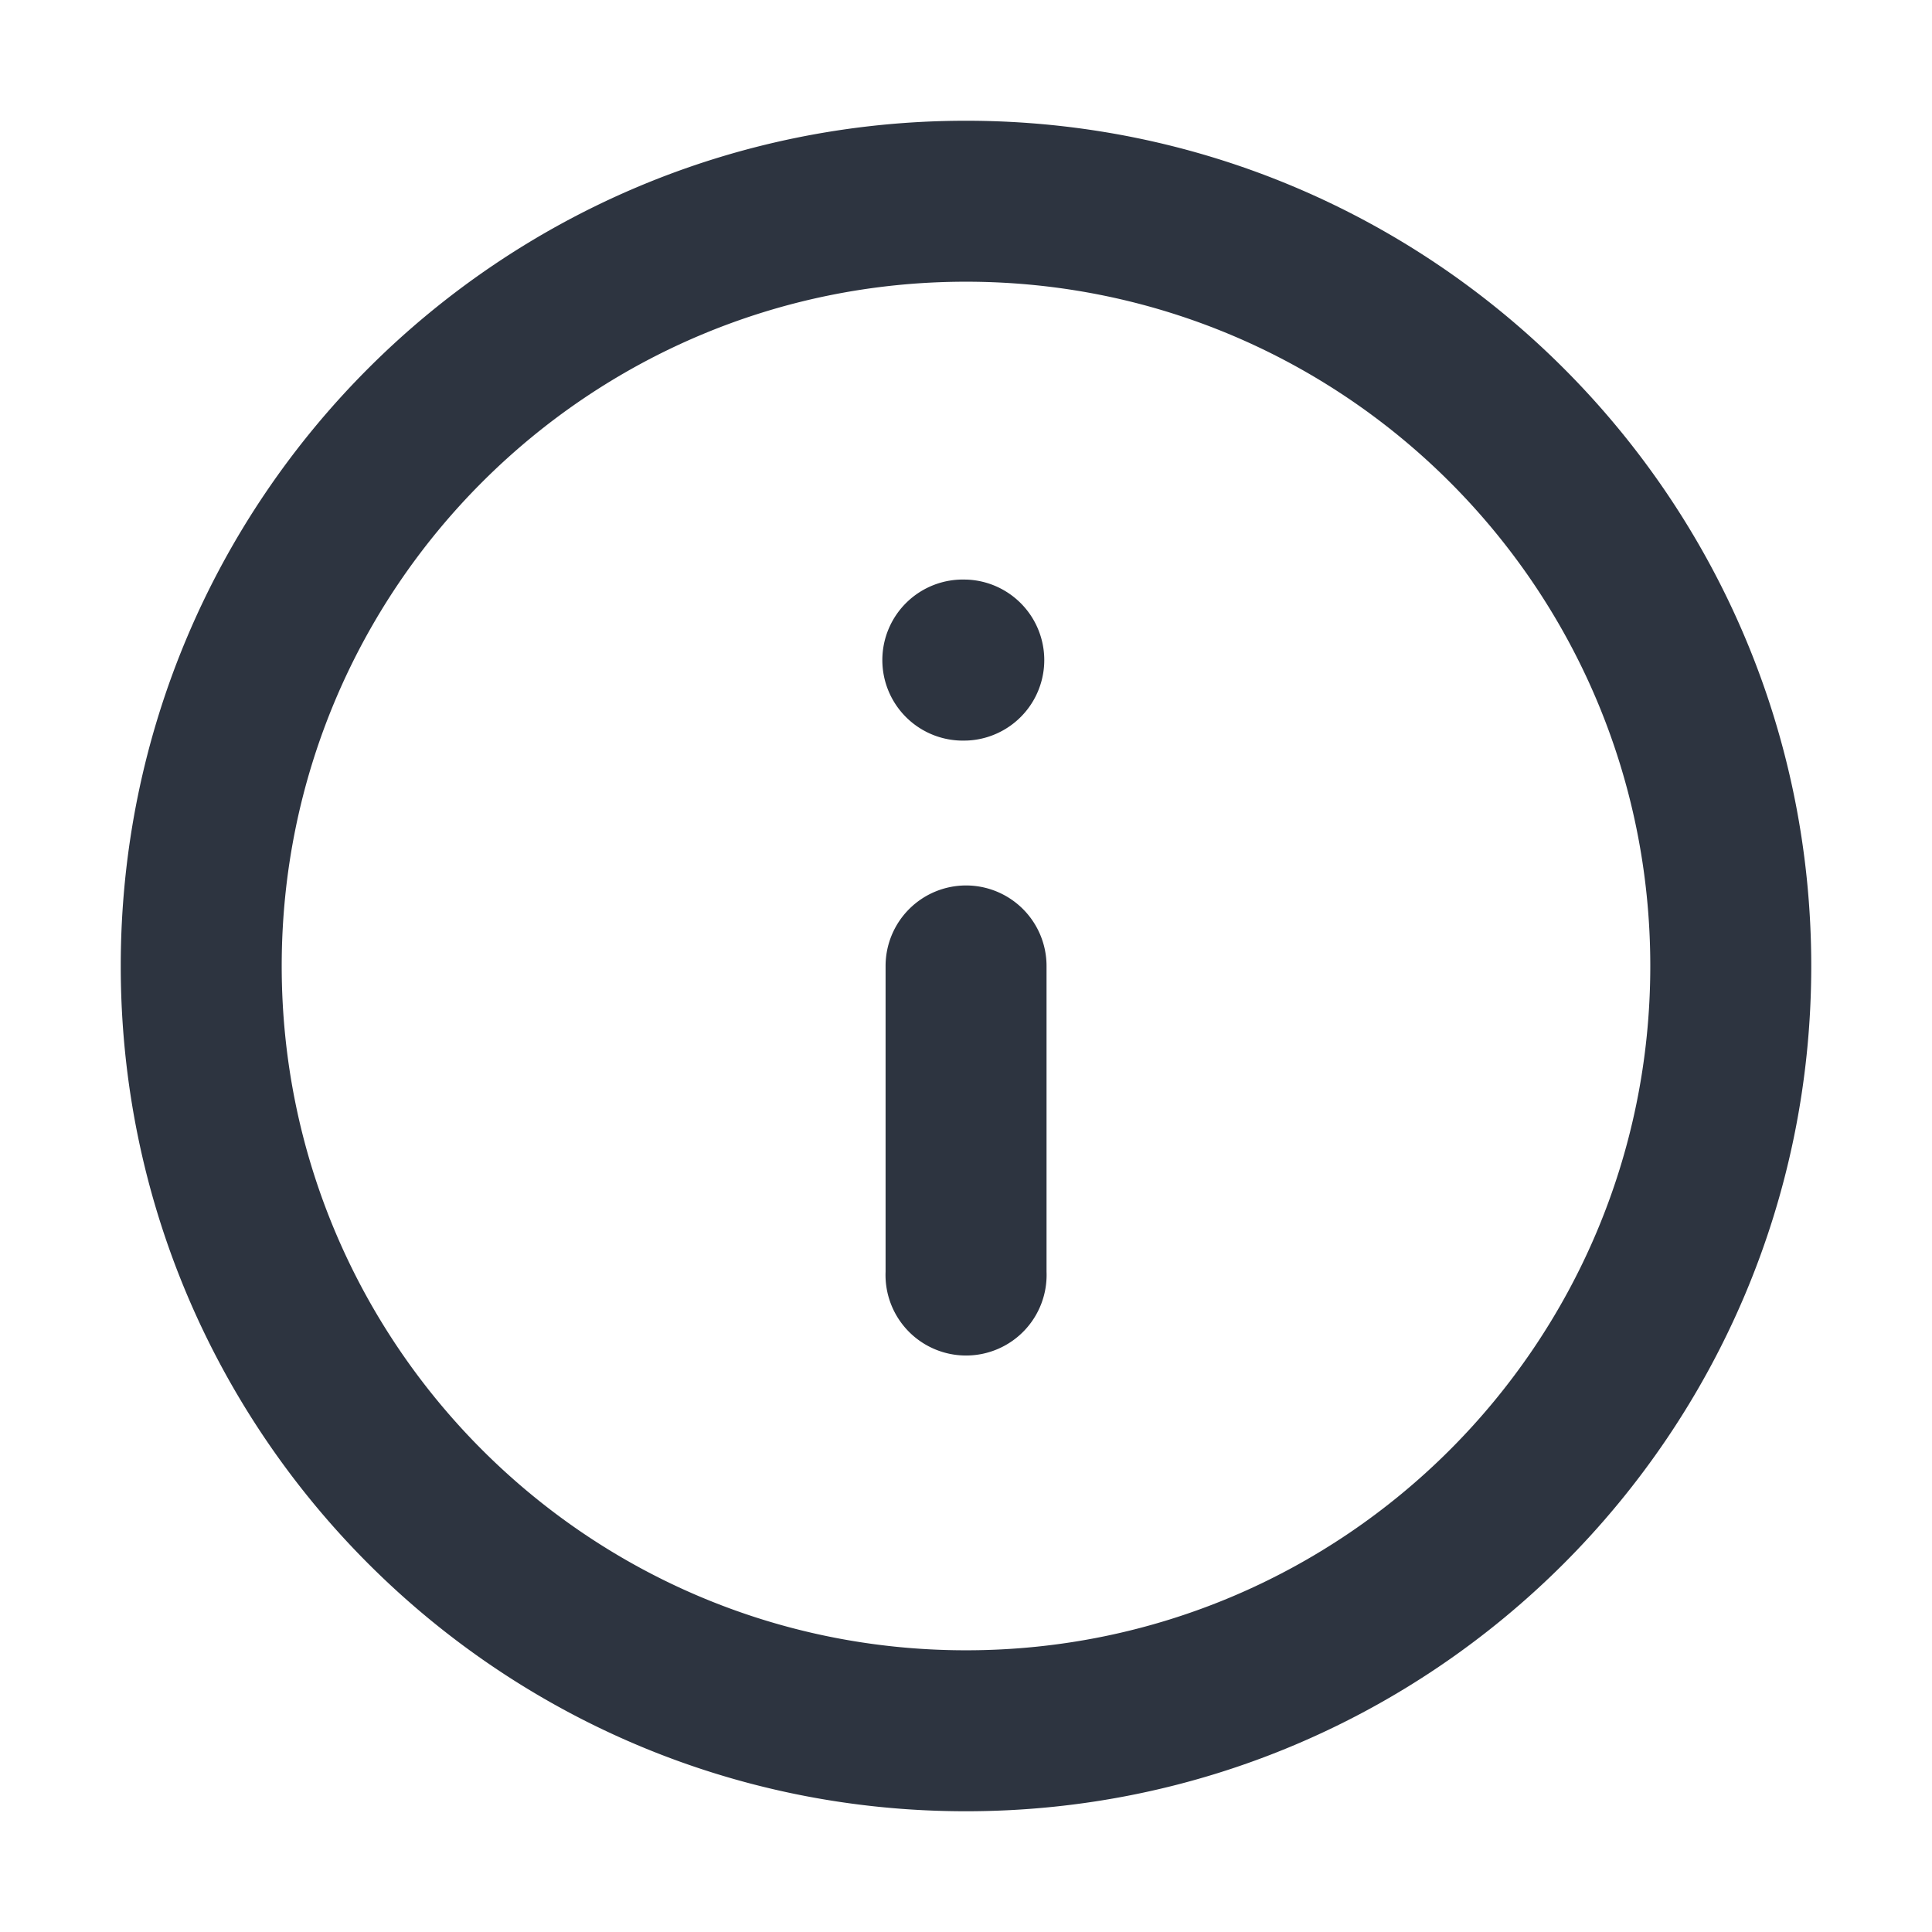 <svg width="16" height="16" viewBox="0 0 16 16" fill="none" xmlns="http://www.w3.org/2000/svg"><path fill-rule="evenodd" clip-rule="evenodd" d="M8 2.333c-3.13 0-5.667 2.537-5.667 5.667 0 3.13 2.537 5.667 5.667 5.667 3.13 0 5.667-2.537 5.667-5.667 0-3.13-2.537-5.667-5.667-5.667ZM1 8C1 4.134 4.134 1 8 1c3.866 0 7 3.134 7 7 0 3.866-3.134 7-7 7C4.134 15.001 1 11.866 1 8Zm7-.667A.667.667 0 0 1 8.667 8v2.533a.667.667 0 1 1-1.333 0V8A.667.667 0 0 1 8 7.333ZM8 4.8a.667.667 0 1 0 0 1.333h.007a.667.667 0 0 0 0-1.333h-.007Z" fill="#2D3440"/></svg>
